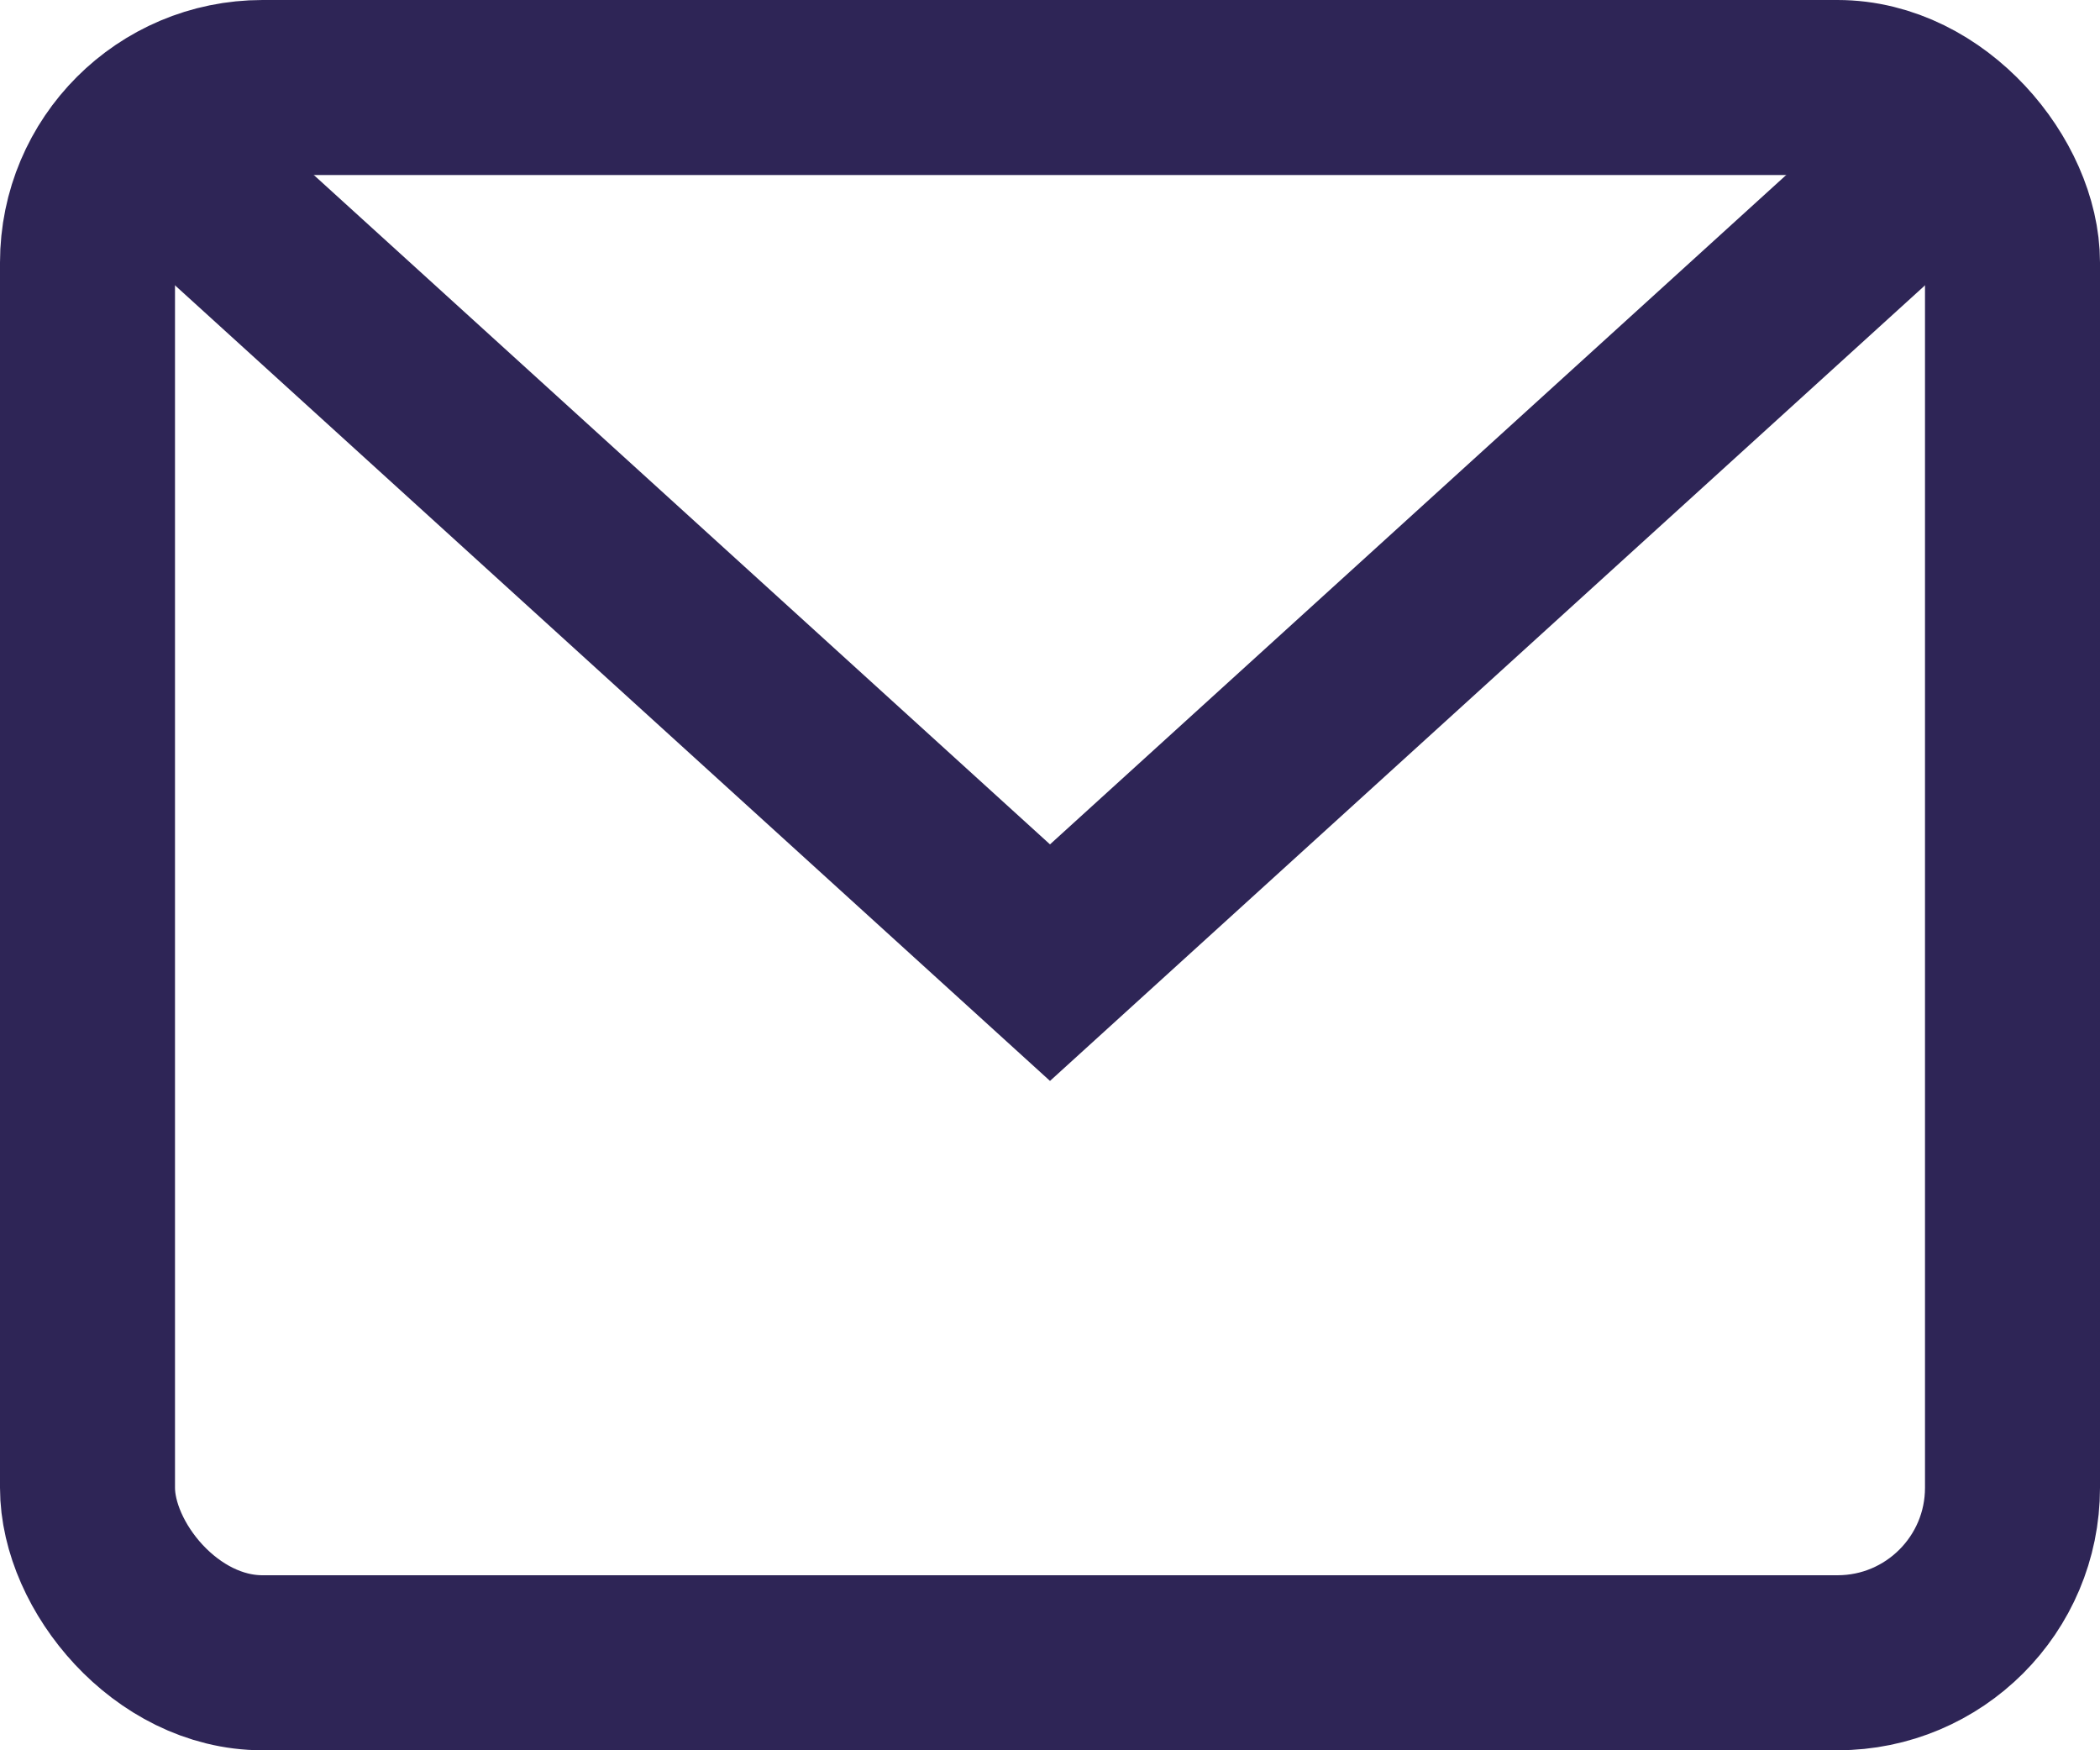<svg xmlns="http://www.w3.org/2000/svg" xmlns:xlink="http://www.w3.org/1999/xlink" width="24" height="20" viewBox="0 0 24 20"><defs><clipPath id="a"><rect width="24" height="20" fill="none"/></clipPath></defs><g clip-path="url(#a)"><path d="M1.614,1.558,12,11,22.385,1.559" fill="none" stroke="#2e2556" stroke-miterlimit="10" stroke-width="2"/><rect width="22" height="18" rx="2" transform="translate(1 1)" fill="none" stroke="#2e2556" stroke-linecap="square" stroke-miterlimit="10" stroke-width="2"/></g></svg>